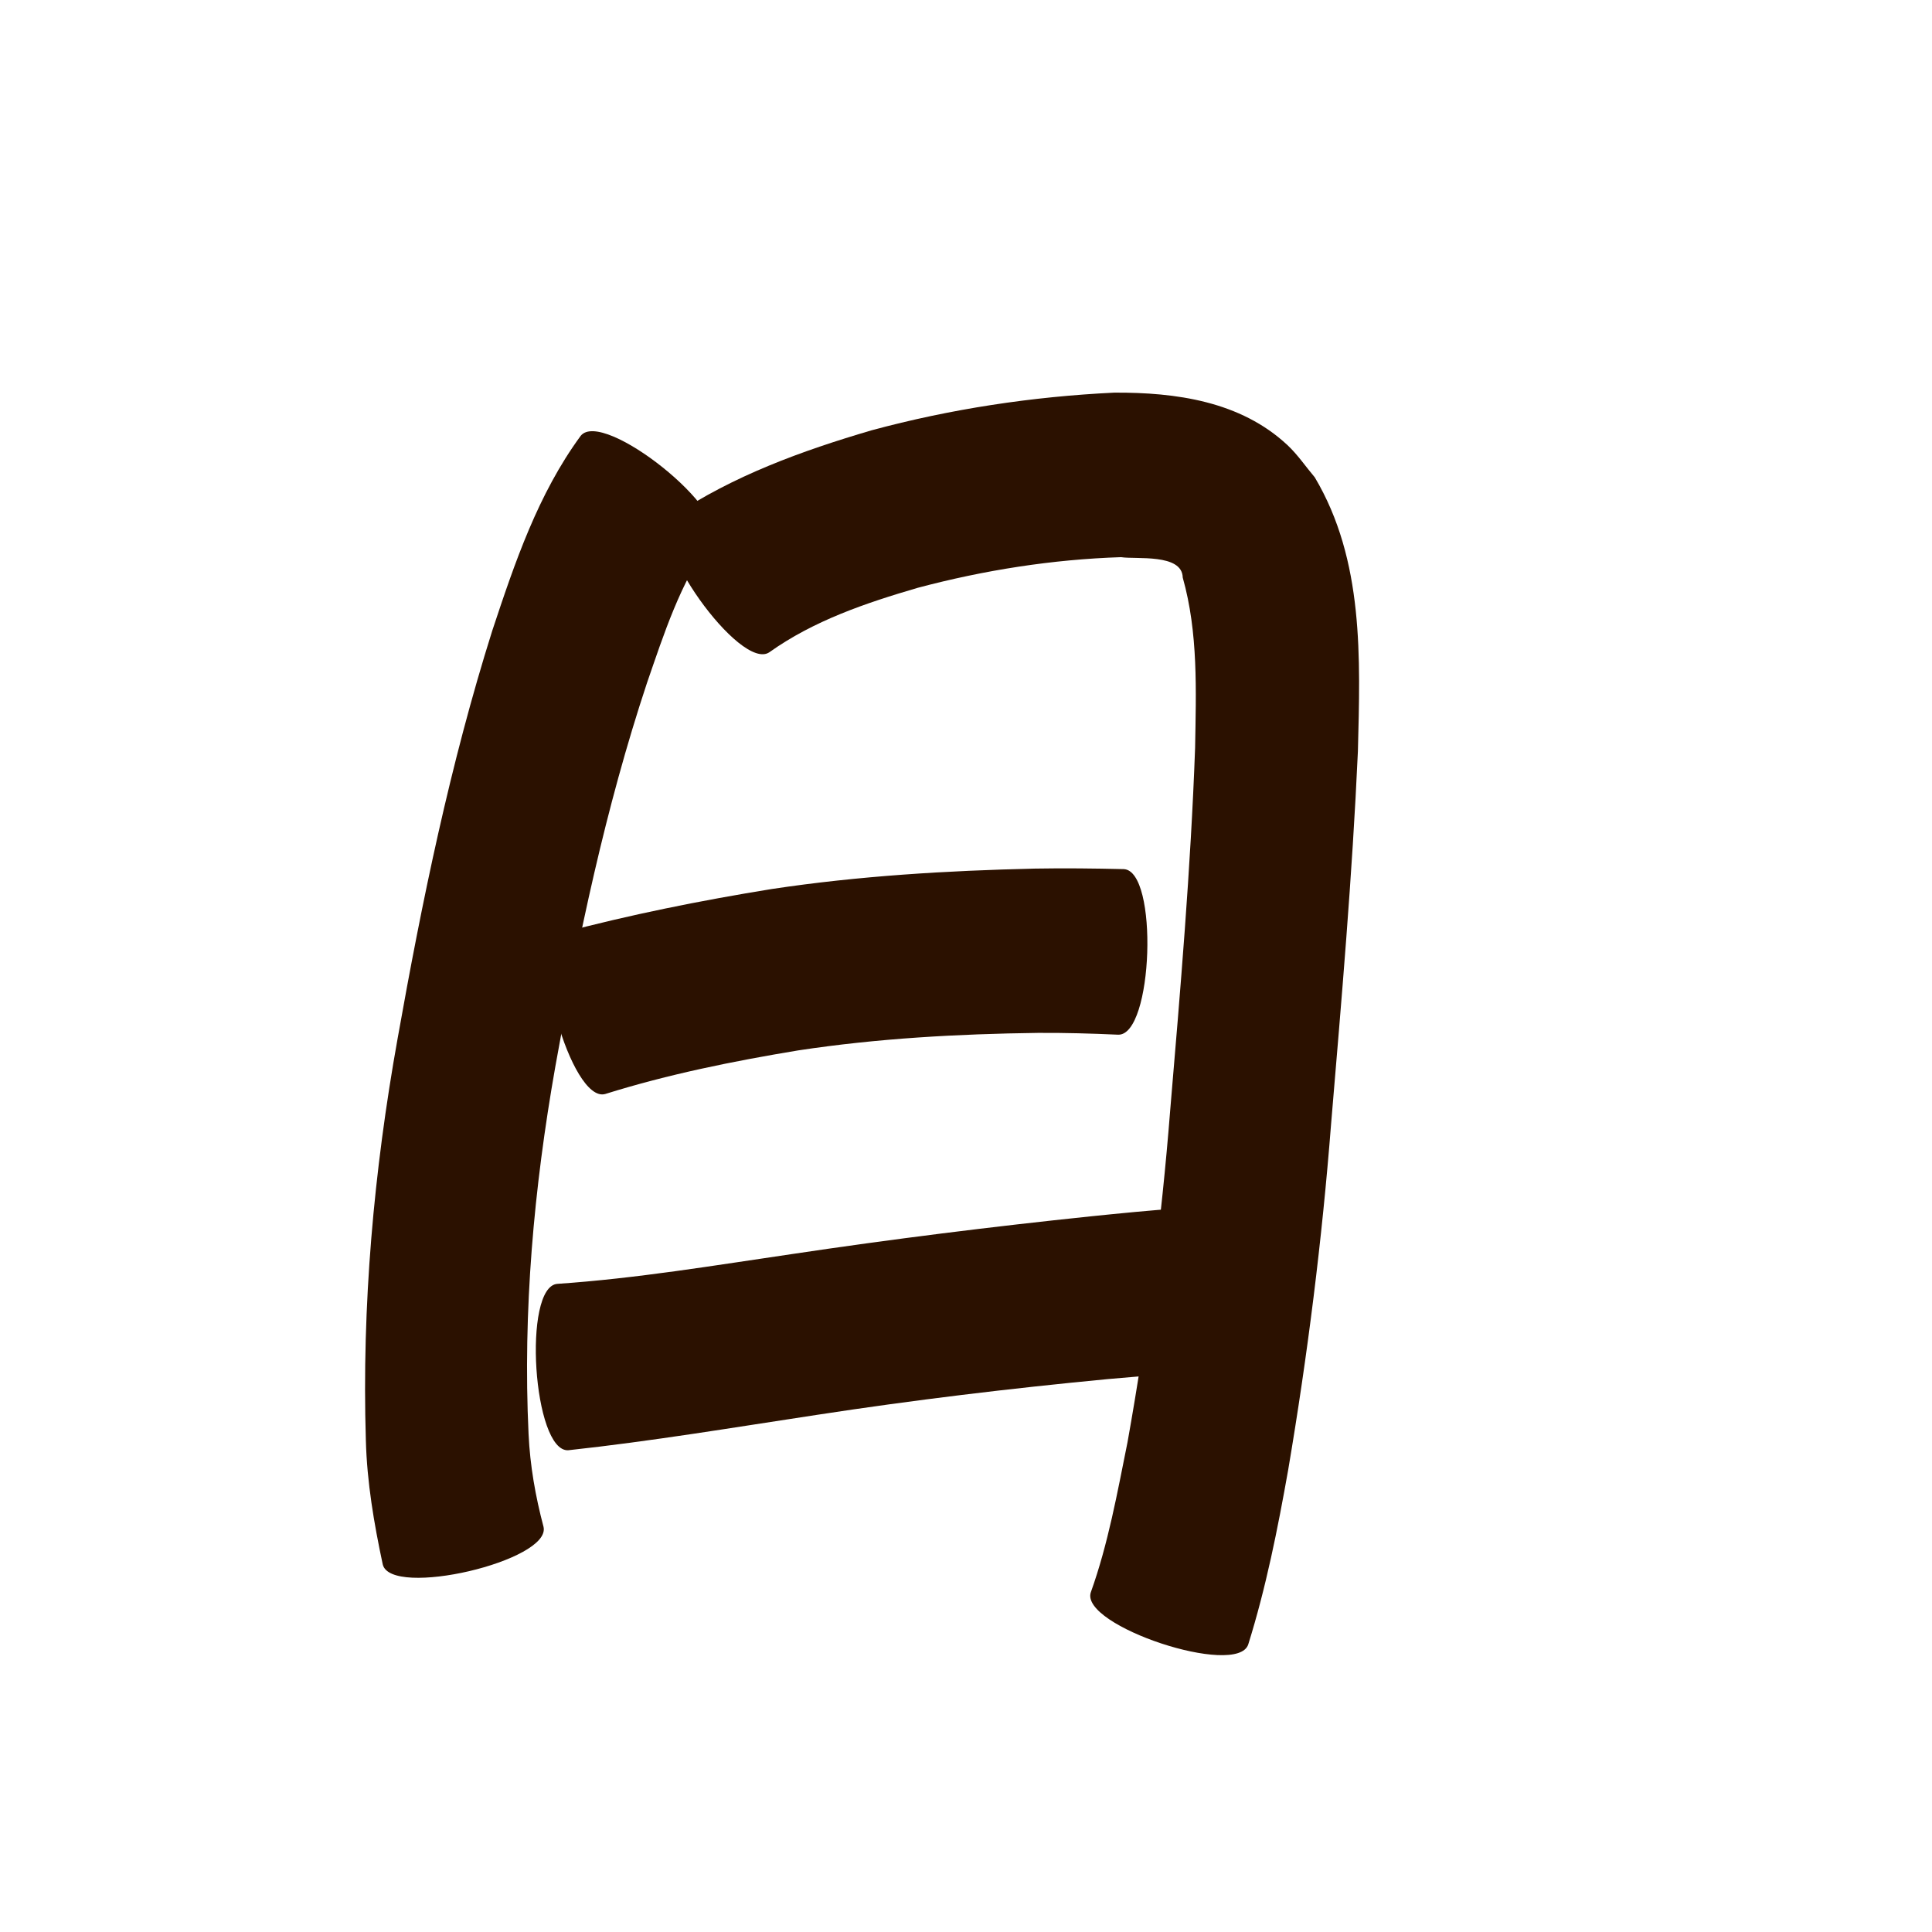 <?xml version="1.0" encoding="utf-8" ?>

<!DOCTYPE svg PUBLIC "-//W3C//DTD SVG 1.1//EN" 
  "http://www.w3.org/Graphics/SVG/1.1/DTD/svg11.dtd">
<svg 
    xmlns="http://www.w3.org/2000/svg"
    xmlns:xlink="http://www.w3.org/1999/xlink"
    xmlns:sodipodi="http://sodipodi.sourceforge.net/DTD/sodipodi-0.dtd"
    xmlns:inkscape="http://www.inkscape.org/namespaces/inkscape"
    width="1024" height="1024" id="U6708">
<path d="m 10616.915,61726.301 c -16.361,22.545 -24.995,49.631 -34.003,75.676 -21.993,66.295 -36.358,134.723 -48.585,203.384 -11.368,64.363 -17.248,129.437 -14.174,194.737 0.782,16.716 3.65,33.034 7.929,49.148 4.221,18.078 -81.004,37.975 -85.224,19.897 l 0,0 c -4.635,-21.697 -8.352,-43.494 -8.945,-65.759 -2.174,-71.425 4.2,-142.537 16.819,-212.89 12.945,-72.886 27.891,-145.558 50.185,-216.246 11.909,-35.924 24.224,-72.417 46.864,-103.254 11.732,-14.666 80.867,40.642 69.134,55.307 z" id="path13637" inkscape:connector-curvature="0" style="fill:#2b1100;fill-opacity:1;fill-rule:nonzero;stroke:none" transform="translate(-10240, -61440)"/><path d="m 10596.653,61713.566 c 32.14,-21.52 68.404,-34.636 105.241,-45.48 42.078,-11.364 85.196,-17.881 128.683,-19.98 32.574,-0.173 66.884,4.546 91.769,27.779 5.462,5.1 9.667,11.399 14.501,17.098 26.189,44.043 24.103,95.775 22.867,145.231 -2.971,65.909 -8.659,131.667 -14.199,197.401 -4.799,61.538 -12.473,122.77 -22.782,183.614 -5.527,31.126 -11.694,62.16 -21.138,92.351 -5.853,17.703 -89.305,-9.89 -83.452,-27.593 l 0,0 c 9.23,-25.756 14.058,-52.815 19.46,-79.567 10.418,-58.271 17.979,-116.98 22.629,-176.006 5.408,-63.93 10.872,-127.905 13.195,-192.036 0.513,-30.134 1.721,-60.952 -6.557,-90.268 -0.27,-12.881 -24.957,-9.545 -32.681,-10.802 -36.445,1.186 -72.533,6.879 -107.787,16.249 -27.497,8.047 -54.962,17.318 -78.549,34.093 -15.291,10.861 -66.491,-61.223 -51.2,-72.084 z" id="path13639" inkscape:connector-curvature="0" style="fill:#2b1100;fill-opacity:1;fill-rule:nonzero;stroke:none" transform="translate(-10240, -61440)"/><path d="m 10537.036,61934.608 c 36.915,-9.811 74.318,-17.302 112.004,-23.411 46.192,-6.962 92.844,-9.741 139.5,-10.824 15.674,-0.271 31.344,-0.09 47.013,0.275 18.617,0.621 15.691,88.381 -2.926,87.76 l 0,0 c -14.153,-0.637 -28.311,-1.05 -42.482,-0.955 -42.507,0.559 -85.02,2.89 -127.093,9.283 -34.52,5.72 -68.861,12.633 -102.297,23.113 -18.082,5.031 -41.801,-80.21 -23.719,-85.241 z" id="path13641" inkscape:connector-curvature="0" style="fill:#2b1100;fill-opacity:1;fill-rule:nonzero;stroke:none" transform="translate(-10240, -61440)"/><path d="m 10535.478,62120.464 c 41.745,-2.843 83.115,-9.761 124.486,-15.814 52.654,-7.87 105.475,-14.477 158.424,-19.993 31.115,-3.18 62.299,-6.175 93.603,-5.906 18.705,0.43 16.679,88.606 -2.026,88.176 l 0,0 c -27.705,-1.212 -55.38,1.726 -82.956,4.034 -51.614,4.928 -103.091,11.118 -154.345,18.991 -43.749,6.628 -87.431,13.946 -131.434,18.704 -18.709,1.22 -24.46,-86.972 -5.752,-88.192 z" id="path13643" inkscape:connector-curvature="0" style="fill:#2b1100;fill-opacity:1;fill-rule:nonzero;stroke:none" transform="translate(-10240, -61440)"/></svg>